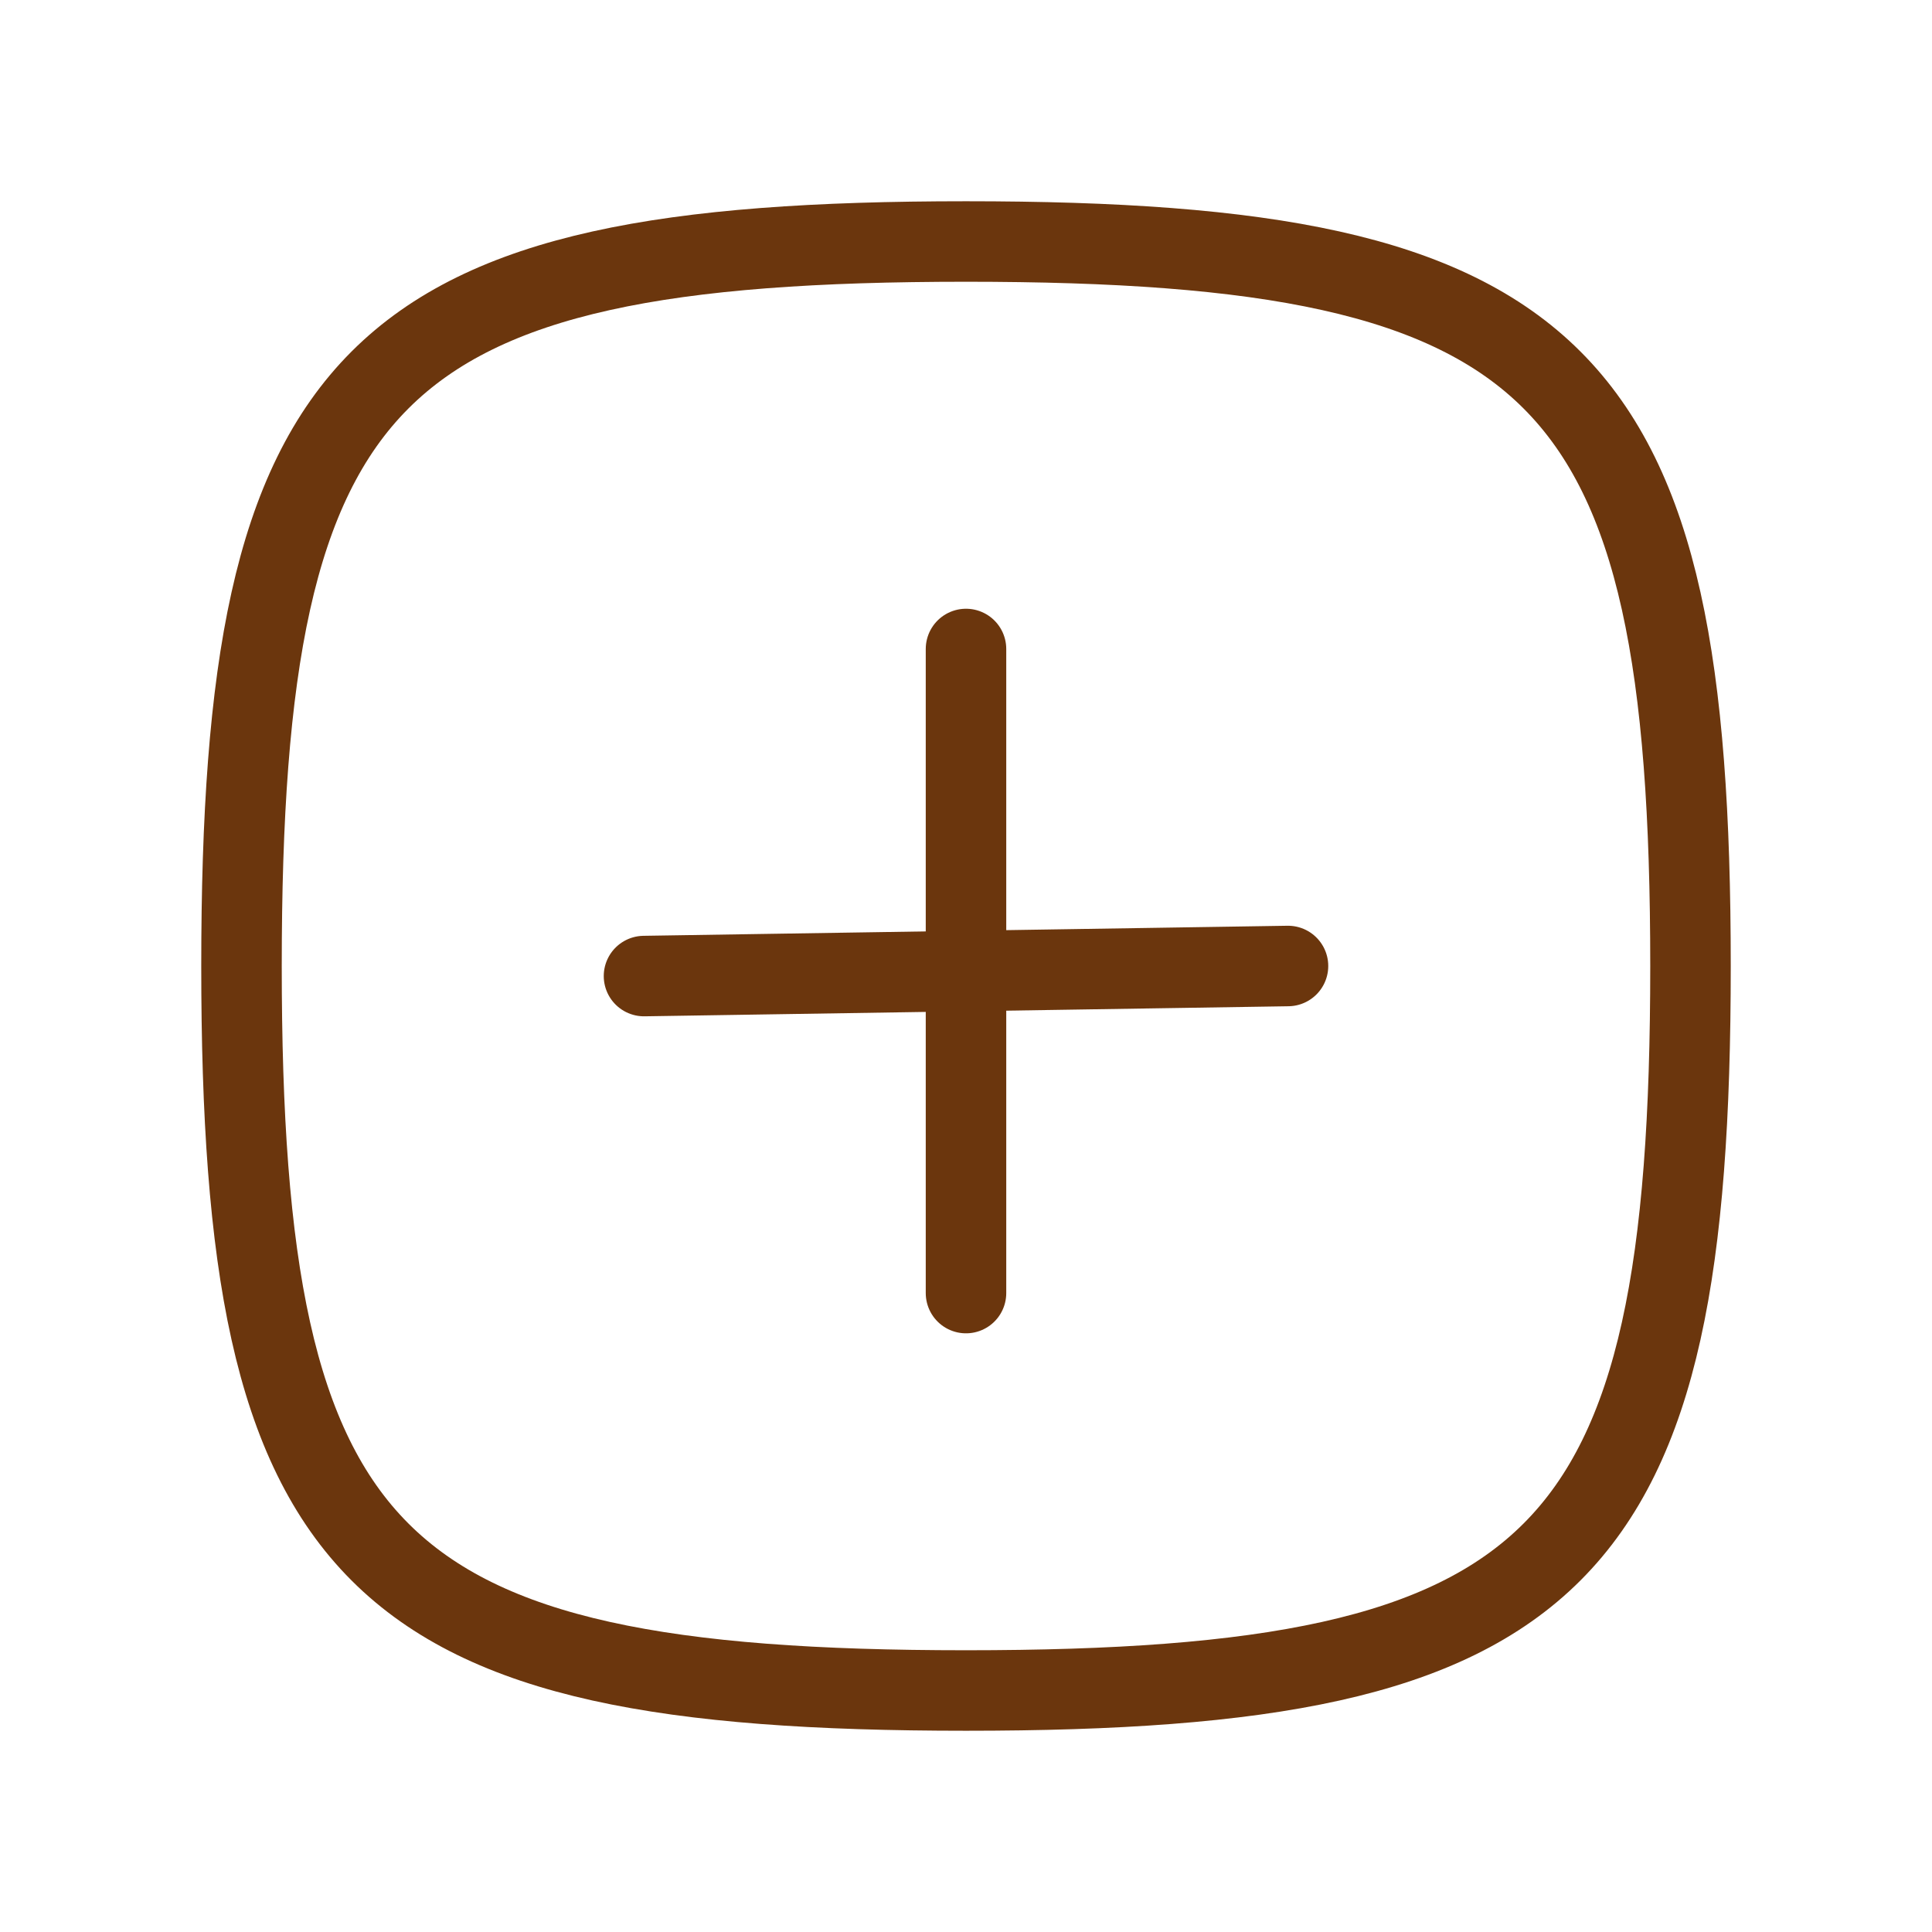 <svg width="24" height="24" viewBox="0 0 24 24" fill="none" xmlns="http://www.w3.org/2000/svg">
<path d="M3 12C3 4.588 4.588 3 12 3C19.412 3 21 4.588 21 12C21 19.412 19.412 21 12 21C4.588 21 3 19.412 3 12Z" stroke="#6B360D"/>
<path d="M8 12.125L16 12" stroke="#6B360D" stroke-linecap="round"/>
<path d="M12 8.062L12 16.063" stroke="#6B360D" stroke-linecap="round"/>
</svg>
